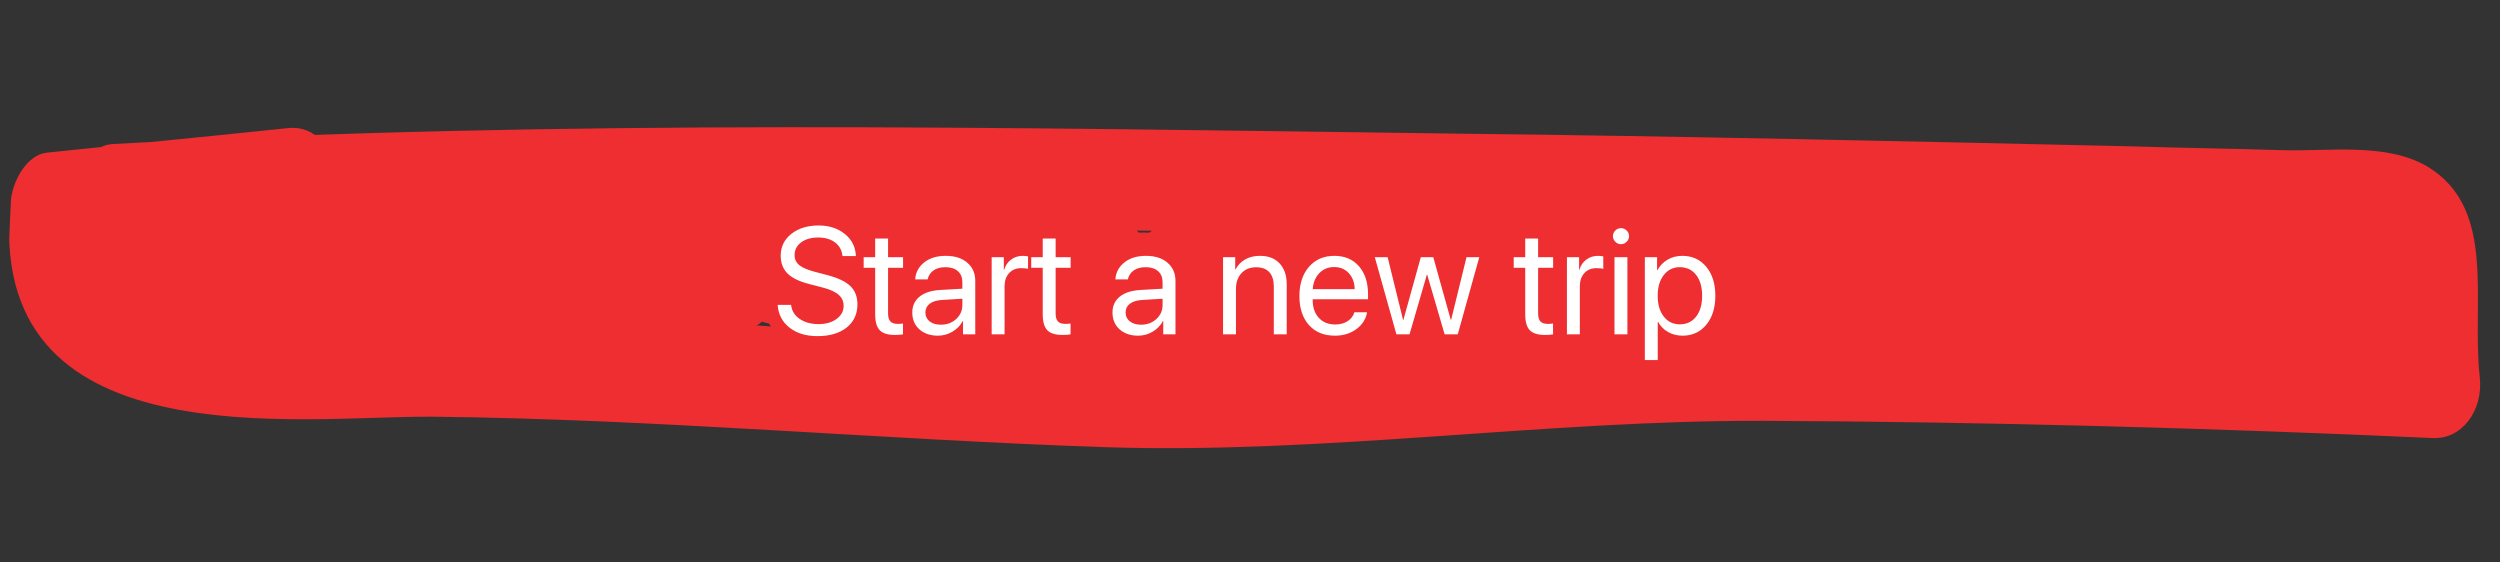 <svg width="329" height="74" viewBox="0 0 329 74" fill="none" xmlns="http://www.w3.org/2000/svg">
<rect x="0" y="0" width="329" height="74" fill="#333333" stroke="none"/>
<g clip-path="url(#clip0)">
<path d="M38.062 28.64C37.92 28.628 37.793 28.446 37.51 28.422C37.368 28.41 37.226 28.397 37.212 28.567C36.913 28.712 36.601 29.026 36.572 29.365C36.543 29.704 36.655 30.055 37.066 30.261C37.208 30.273 37.335 30.454 37.335 30.454C37.477 30.467 37.618 30.479 37.916 30.334C38.214 30.189 38.527 29.874 38.556 29.535C38.599 29.027 38.487 28.676 38.062 28.64Z" fill="#EE2E30"/>
<path d="M14.011 27.77C68.022 30.531 122.324 29.904 176.367 30.619C203.184 30.874 230.127 31.311 256.915 31.905C270.167 32.19 283.277 32.462 296.514 32.916C300.497 33.088 312.833 30.734 315.133 35.539C316.826 39.097 314.921 47.979 315.408 52.287C317.498 49.565 319.431 47.001 321.52 44.279C294.933 43.02 268.302 42.269 241.627 42.026C215.377 41.819 189.462 44.372 163.252 45.364C136.461 46.476 109.794 42.821 83.021 42.058C70.067 41.628 57.098 41.368 44.242 41.458C35.242 41.539 10.685 44.891 12.638 27.14C11.031 29.22 9.582 31.144 7.975 33.224C18.637 32.092 29.142 31.117 39.803 29.985C47.005 29.238 45.135 16.107 37.932 16.854C27.271 17.986 16.766 18.962 6.105 20.094C3.652 20.395 1.817 23.48 1.442 26.178C-2.39 60.834 39.536 54.706 56.941 54.836C86.465 55.153 115.926 57.853 145.392 58.848C174.29 59.794 203.229 55.282 232.2 55.381C261.597 55.516 290.935 56.329 320.23 57.65C323.929 57.797 326.814 54.12 326.342 49.642C325.202 39.646 328.673 27.486 319.444 21.916C314.008 18.718 306.479 19.949 300.356 19.764C293.808 19.543 287.104 19.48 280.556 19.259C250.92 18.591 221.284 17.923 191.477 17.582C132.728 16.803 73.724 15.661 14.768 18.961C10.175 19.249 9.037 27.513 14.011 27.77Z" fill="#EE2E30"/>
<path d="M9.548 39.844C20.064 40.406 31.274 41.198 40.815 46.454C41.833 41.251 42.865 35.879 44.025 30.688C37.237 29.935 30.606 29.024 23.833 28.101C23.324 34.03 22.815 39.959 22.305 45.889C25.75 45.672 29.18 45.626 32.64 45.24C41.713 44.313 40.203 28.654 32.183 27.282C27.536 26.542 22.888 25.801 18.256 24.892C17.761 30.651 17.281 36.242 16.786 42.002C23.843 42.949 30.943 43.388 38.087 43.319C46.648 43.371 48.113 27.968 39.454 27.395C37.187 27.2 34.763 27.163 32.496 26.968C32.045 32.219 31.594 37.471 31.143 42.722C46.066 43.492 61.146 44.104 76.069 44.874C84.318 45.241 85.569 30.672 77.379 29.628C68.353 28.34 59.283 27.561 50.199 26.952C42.107 26.428 40.827 41.336 48.919 41.86C64.678 42.872 80.466 43.545 96.298 43.71C104.136 43.871 105.1 30.984 97.535 29.311C93.043 28.413 88.425 27.334 83.934 26.436C83.527 31.179 83.119 35.923 82.712 40.666C98.929 39.669 115.03 40.028 131.043 41.403C131.451 36.66 131.858 31.917 132.251 27.343C124.032 26.637 115.812 25.931 107.466 25.044C99.276 23.999 98.152 38.749 106.171 40.121C118.696 42.22 131.309 43.303 144.063 44.399C152.991 45.165 154.216 29.229 145.474 27.966C131.375 25.902 117.175 25.024 102.873 25.332C93.574 25.557 92.109 40.961 101.389 42.611C113.758 44.868 126.214 46.108 138.87 46.683C139.379 40.754 139.888 34.825 140.397 28.896C129.569 28.648 118.741 28.401 107.912 28.154C98.374 27.847 96.763 44.944 106.4 45.772C130.491 47.841 154.713 48.385 178.938 47.223C188.252 46.828 190.059 30.771 180.451 29.605C171.694 28.511 163.119 28.628 154.343 29.411C145.852 30.217 146.766 46.167 154.844 46.86C172.841 48.406 190.77 49.092 208.883 49.282C219.018 49.299 220.829 31.536 210.513 30.309C200.48 29.106 190.404 28.412 180.241 28.733C179.688 35.171 179.135 41.608 178.582 48.046C197.507 47.111 216.387 46.684 235.253 46.427C245.544 46.287 247.511 28.367 236.912 27.115C228.423 26.215 220.019 26.006 211.57 26.304C201.251 26.783 199.182 45.889 209.897 45.786C233.738 45.785 257.451 45.603 281.292 45.602C291.284 45.607 293.095 27.844 282.907 26.799C277.805 26.36 272.562 25.91 267.46 25.472C266.922 31.74 266.398 37.839 265.86 44.107C281.79 44.792 297.891 45.151 313.835 45.667C323.232 45.962 324.857 28.695 315.333 28.218C299.418 27.363 283.375 26.327 267.445 25.642C257.355 25.116 255.798 43.243 265.845 44.276C270.947 44.714 276.176 45.334 281.277 45.772C281.816 39.504 282.354 33.236 282.892 26.968C259.066 26.799 235.382 26.642 211.556 26.474C211.003 32.911 210.436 39.518 209.883 45.955C218.331 45.657 226.736 45.867 235.082 46.754C235.635 40.316 236.188 33.879 236.741 27.442C217.831 28.207 198.921 28.972 180.07 29.06C169.638 29.188 167.852 48.319 178.411 48.372C188.546 48.389 198.666 48.576 208.713 49.609C209.251 43.341 209.804 36.904 210.342 30.636C192.312 31.135 174.212 30.776 156.171 29.738C156.385 35.559 156.457 41.367 156.671 47.188C164.157 46.465 171.555 46.76 178.895 47.731C179.404 41.802 179.899 36.042 180.408 30.113C156.197 31.106 131.96 30.731 107.883 28.493C107.374 34.422 106.865 40.351 106.37 46.111C117.199 46.358 128.013 46.775 138.841 47.022C148.379 47.329 150.034 29.723 140.368 29.234C127.854 28.672 115.256 27.419 102.858 25.501C102.364 31.261 101.869 37.021 101.374 42.781C115.706 42.134 129.935 42.673 144.204 44.411C144.67 38.99 145.135 33.569 145.615 27.979C132.974 27.234 120.376 25.982 107.608 25.056C107.171 30.138 106.749 35.051 106.313 40.133C114.576 40.331 122.81 40.867 131.171 41.585C138.823 42.242 140.031 28.181 132.378 27.524C116.223 26.137 100.249 25.96 84.047 26.787C76.307 27.146 75.274 39.174 82.825 41.017C87.301 42.084 91.92 43.163 96.411 44.061C96.818 39.318 97.225 34.574 97.647 29.662C81.83 29.327 66.056 28.485 50.312 27.303C49.89 32.216 49.453 37.298 49.031 42.211C58.115 42.82 67.171 43.768 76.182 45.225C76.618 40.143 77.055 35.061 77.491 29.978C62.582 29.04 47.517 28.258 32.608 27.319C24.091 26.758 22.738 42.513 31.255 43.073C33.523 43.268 35.932 43.475 38.199 43.67C38.65 38.418 39.116 32.997 39.567 27.746C32.438 27.645 25.381 26.698 18.368 25.243C9.259 23.266 8.087 40.231 16.899 42.352C21.517 43.432 26.121 44.68 30.739 45.76C31.263 39.661 31.772 33.732 32.296 27.633C28.851 27.849 25.392 28.235 22.074 28.633C13.709 29.621 14.17 45.873 22.56 46.252C29.391 46.497 36.081 46.73 42.897 47.145C52.705 47.646 52.561 29.373 42.423 31.063C31.561 32.86 20.62 32.262 9.603 34.217C6.442 34.458 6.699 39.77 9.548 39.844Z" fill="#EE2E30"/>
<path d="M102.34 40.123H104.107C104.192 40.885 104.563 41.497 105.221 41.959C105.885 42.421 106.721 42.652 107.73 42.652C108.681 42.652 109.465 42.428 110.084 41.978C110.709 41.523 111.021 40.95 111.021 40.26C111.021 39.667 110.803 39.179 110.367 38.795C109.938 38.411 109.247 38.095 108.297 37.848L106.49 37.379C105.188 37.047 104.238 36.585 103.639 35.992C103.04 35.393 102.74 34.615 102.74 33.658C102.74 32.486 103.202 31.529 104.127 30.787C105.058 30.045 106.256 29.674 107.721 29.674C109.12 29.674 110.279 30.051 111.197 30.807C112.115 31.555 112.594 32.519 112.633 33.697H110.875C110.797 32.942 110.471 32.346 109.898 31.91C109.326 31.474 108.58 31.256 107.662 31.256C106.751 31.256 106.005 31.471 105.426 31.9C104.853 32.33 104.566 32.89 104.566 33.58C104.566 34.114 104.775 34.553 105.191 34.898C105.615 35.237 106.305 35.53 107.262 35.777L108.736 36.168C110.195 36.533 111.243 37.018 111.881 37.623C112.519 38.228 112.838 39.036 112.838 40.045C112.838 41.334 112.363 42.356 111.412 43.111C110.468 43.86 109.186 44.234 107.564 44.234C106.067 44.234 104.843 43.86 103.893 43.111C102.942 42.363 102.424 41.367 102.34 40.123ZM115.172 31.393H116.871V33.844H118.844V35.24H116.871V41.275C116.871 41.738 116.972 42.079 117.174 42.301C117.376 42.516 117.695 42.623 118.131 42.623C118.404 42.623 118.639 42.607 118.834 42.574V44C118.613 44.052 118.255 44.078 117.76 44.078C116.829 44.078 116.165 43.87 115.768 43.453C115.37 43.036 115.172 42.34 115.172 41.363V35.24H113.658V33.844H115.172V31.393ZM123.814 42.73C124.615 42.73 125.286 42.483 125.826 41.988C126.373 41.487 126.646 40.872 126.646 40.143V39.312L123.932 39.478C123.248 39.524 122.717 39.69 122.34 39.977C121.969 40.263 121.783 40.647 121.783 41.129C121.783 41.611 121.969 41.998 122.34 42.291C122.711 42.584 123.202 42.73 123.814 42.73ZM123.434 44.176C122.424 44.176 121.607 43.896 120.982 43.336C120.364 42.776 120.055 42.04 120.055 41.129C120.055 40.257 120.374 39.56 121.012 39.039C121.656 38.518 122.564 38.225 123.736 38.16L126.646 37.994V37.145C126.646 36.526 126.451 36.041 126.061 35.69C125.67 35.338 125.123 35.162 124.42 35.162C123.775 35.162 123.251 35.305 122.848 35.592C122.444 35.872 122.187 36.266 122.076 36.773H120.436C120.494 35.868 120.885 35.126 121.607 34.547C122.337 33.961 123.287 33.668 124.459 33.668C125.65 33.668 126.594 33.967 127.291 34.566C127.994 35.165 128.346 35.969 128.346 36.978V44H126.734V42.252H126.695C126.389 42.831 125.94 43.297 125.348 43.648C124.755 44 124.117 44.176 123.434 44.176ZM130.504 44V33.844H132.105V35.504H132.145C132.314 34.938 132.617 34.492 133.053 34.166C133.495 33.834 134.013 33.668 134.605 33.668C134.742 33.668 134.97 33.691 135.289 33.736V35.387C135.107 35.322 134.804 35.289 134.381 35.289C133.723 35.289 133.196 35.507 132.799 35.943C132.402 36.38 132.203 36.956 132.203 37.672V44H130.504ZM137.223 31.393H138.922V33.844H140.895V35.24H138.922V41.275C138.922 41.738 139.023 42.079 139.225 42.301C139.426 42.516 139.745 42.623 140.182 42.623C140.455 42.623 140.689 42.607 140.885 42.574V44C140.663 44.052 140.305 44.078 139.811 44.078C138.88 44.078 138.215 43.87 137.818 43.453C137.421 43.036 137.223 42.34 137.223 41.363V35.24H135.709V33.844H137.223V31.393ZM150.162 42.73C150.963 42.73 151.633 42.483 152.174 41.988C152.721 41.487 152.994 40.872 152.994 40.143V39.312L150.279 39.478C149.596 39.524 149.065 39.69 148.688 39.977C148.316 40.263 148.131 40.647 148.131 41.129C148.131 41.611 148.316 41.998 148.688 42.291C149.059 42.584 149.55 42.73 150.162 42.73ZM149.781 44.176C148.772 44.176 147.955 43.896 147.33 43.336C146.712 42.776 146.402 42.04 146.402 41.129C146.402 40.257 146.721 39.56 147.359 39.039C148.004 38.518 148.912 38.225 150.084 38.16L152.994 37.994V37.145C152.994 36.526 152.799 36.041 152.408 35.69C152.018 35.338 151.471 35.162 150.768 35.162C150.123 35.162 149.599 35.305 149.195 35.592C148.792 35.872 148.535 36.266 148.424 36.773H146.783C146.842 35.868 147.232 35.126 147.955 34.547C148.684 33.961 149.635 33.668 150.807 33.668C151.998 33.668 152.942 33.967 153.639 34.566C154.342 35.165 154.693 35.969 154.693 36.978V44H153.082V42.252H153.043C152.737 42.831 152.288 43.297 151.695 43.648C151.103 44 150.465 44.176 149.781 44.176ZM160.953 44V33.844H162.555V35.465H162.594C162.887 34.898 163.307 34.459 163.854 34.147C164.4 33.828 165.055 33.668 165.816 33.668C166.923 33.668 167.786 34.003 168.404 34.674C169.023 35.338 169.332 36.249 169.332 37.408V44H167.633V37.711C167.633 36.884 167.438 36.256 167.047 35.826C166.656 35.39 166.074 35.172 165.299 35.172C164.498 35.172 163.857 35.432 163.375 35.953C162.893 36.474 162.652 37.164 162.652 38.023V44H160.953ZM175.572 35.143C174.785 35.143 174.13 35.416 173.609 35.963C173.095 36.503 172.812 37.2 172.76 38.053H178.277C178.258 37.193 178.001 36.493 177.506 35.953C177.011 35.413 176.367 35.143 175.572 35.143ZM178.238 41.09H179.908C179.758 41.988 179.29 42.727 178.502 43.307C177.721 43.886 176.78 44.176 175.68 44.176C174.228 44.176 173.085 43.707 172.252 42.77C171.419 41.832 171.002 40.562 171.002 38.961C171.002 37.372 171.419 36.093 172.252 35.123C173.092 34.153 174.208 33.668 175.602 33.668C176.969 33.668 178.049 34.127 178.844 35.045C179.638 35.963 180.035 37.193 180.035 38.736V39.381H172.75V39.478C172.75 40.455 173.017 41.236 173.551 41.822C174.085 42.408 174.807 42.701 175.719 42.701C176.357 42.701 176.9 42.555 177.35 42.262C177.799 41.969 178.095 41.578 178.238 41.09ZM194.674 33.844L191.842 44H190.113L187.818 36.139H187.779L185.494 44H183.766L180.924 33.844H182.613L184.645 42.105H184.684L186.979 33.844H188.619L190.924 42.105H190.963L192.994 33.844H194.674ZM200.719 31.393H202.418V33.844H204.391V35.24H202.418V41.275C202.418 41.738 202.519 42.079 202.721 42.301C202.923 42.516 203.242 42.623 203.678 42.623C203.951 42.623 204.186 42.607 204.381 42.574V44C204.16 44.052 203.801 44.078 203.307 44.078C202.376 44.078 201.712 43.87 201.314 43.453C200.917 43.036 200.719 42.34 200.719 41.363V35.24H199.205V33.844H200.719V31.393ZM206.207 44V33.844H207.809V35.504H207.848C208.017 34.938 208.32 34.492 208.756 34.166C209.199 33.834 209.716 33.668 210.309 33.668C210.445 33.668 210.673 33.691 210.992 33.736V35.387C210.81 35.322 210.507 35.289 210.084 35.289C209.426 35.289 208.899 35.507 208.502 35.943C208.105 36.38 207.906 36.956 207.906 37.672V44H206.207ZM212.467 44V33.844H214.166V44H212.467ZM213.316 32.135C213.03 32.135 212.783 32.031 212.574 31.822C212.366 31.614 212.262 31.366 212.262 31.08C212.262 30.787 212.366 30.54 212.574 30.338C212.783 30.13 213.03 30.025 213.316 30.025C213.609 30.025 213.86 30.13 214.068 30.338C214.277 30.54 214.381 30.787 214.381 31.08C214.381 31.366 214.277 31.614 214.068 31.822C213.86 32.031 213.609 32.135 213.316 32.135ZM221.393 33.668C222.695 33.668 223.743 34.147 224.537 35.103C225.338 36.06 225.738 37.333 225.738 38.922C225.738 40.504 225.341 41.777 224.547 42.74C223.753 43.697 222.714 44.176 221.432 44.176C220.715 44.176 220.074 44.013 219.508 43.688C218.941 43.362 218.505 42.916 218.199 42.35H218.16V47.389H216.461V33.844H218.072V35.562H218.111C218.43 34.977 218.876 34.514 219.449 34.176C220.022 33.837 220.67 33.668 221.393 33.668ZM221.061 42.682C221.965 42.682 222.682 42.343 223.209 41.666C223.736 40.989 224 40.074 224 38.922C224 37.77 223.736 36.855 223.209 36.178C222.682 35.501 221.965 35.162 221.061 35.162C220.188 35.162 219.485 35.507 218.951 36.197C218.417 36.887 218.15 37.796 218.15 38.922C218.15 40.055 218.417 40.966 218.951 41.656C219.485 42.34 220.188 42.682 221.061 42.682Z" fill="white"/>
</g>
<defs>
<clipPath id="clip0">
<rect width="326" height="59" fill="white" transform="translate(2.598) rotate(2.524)"/>
</clipPath>
</defs>
</svg>
